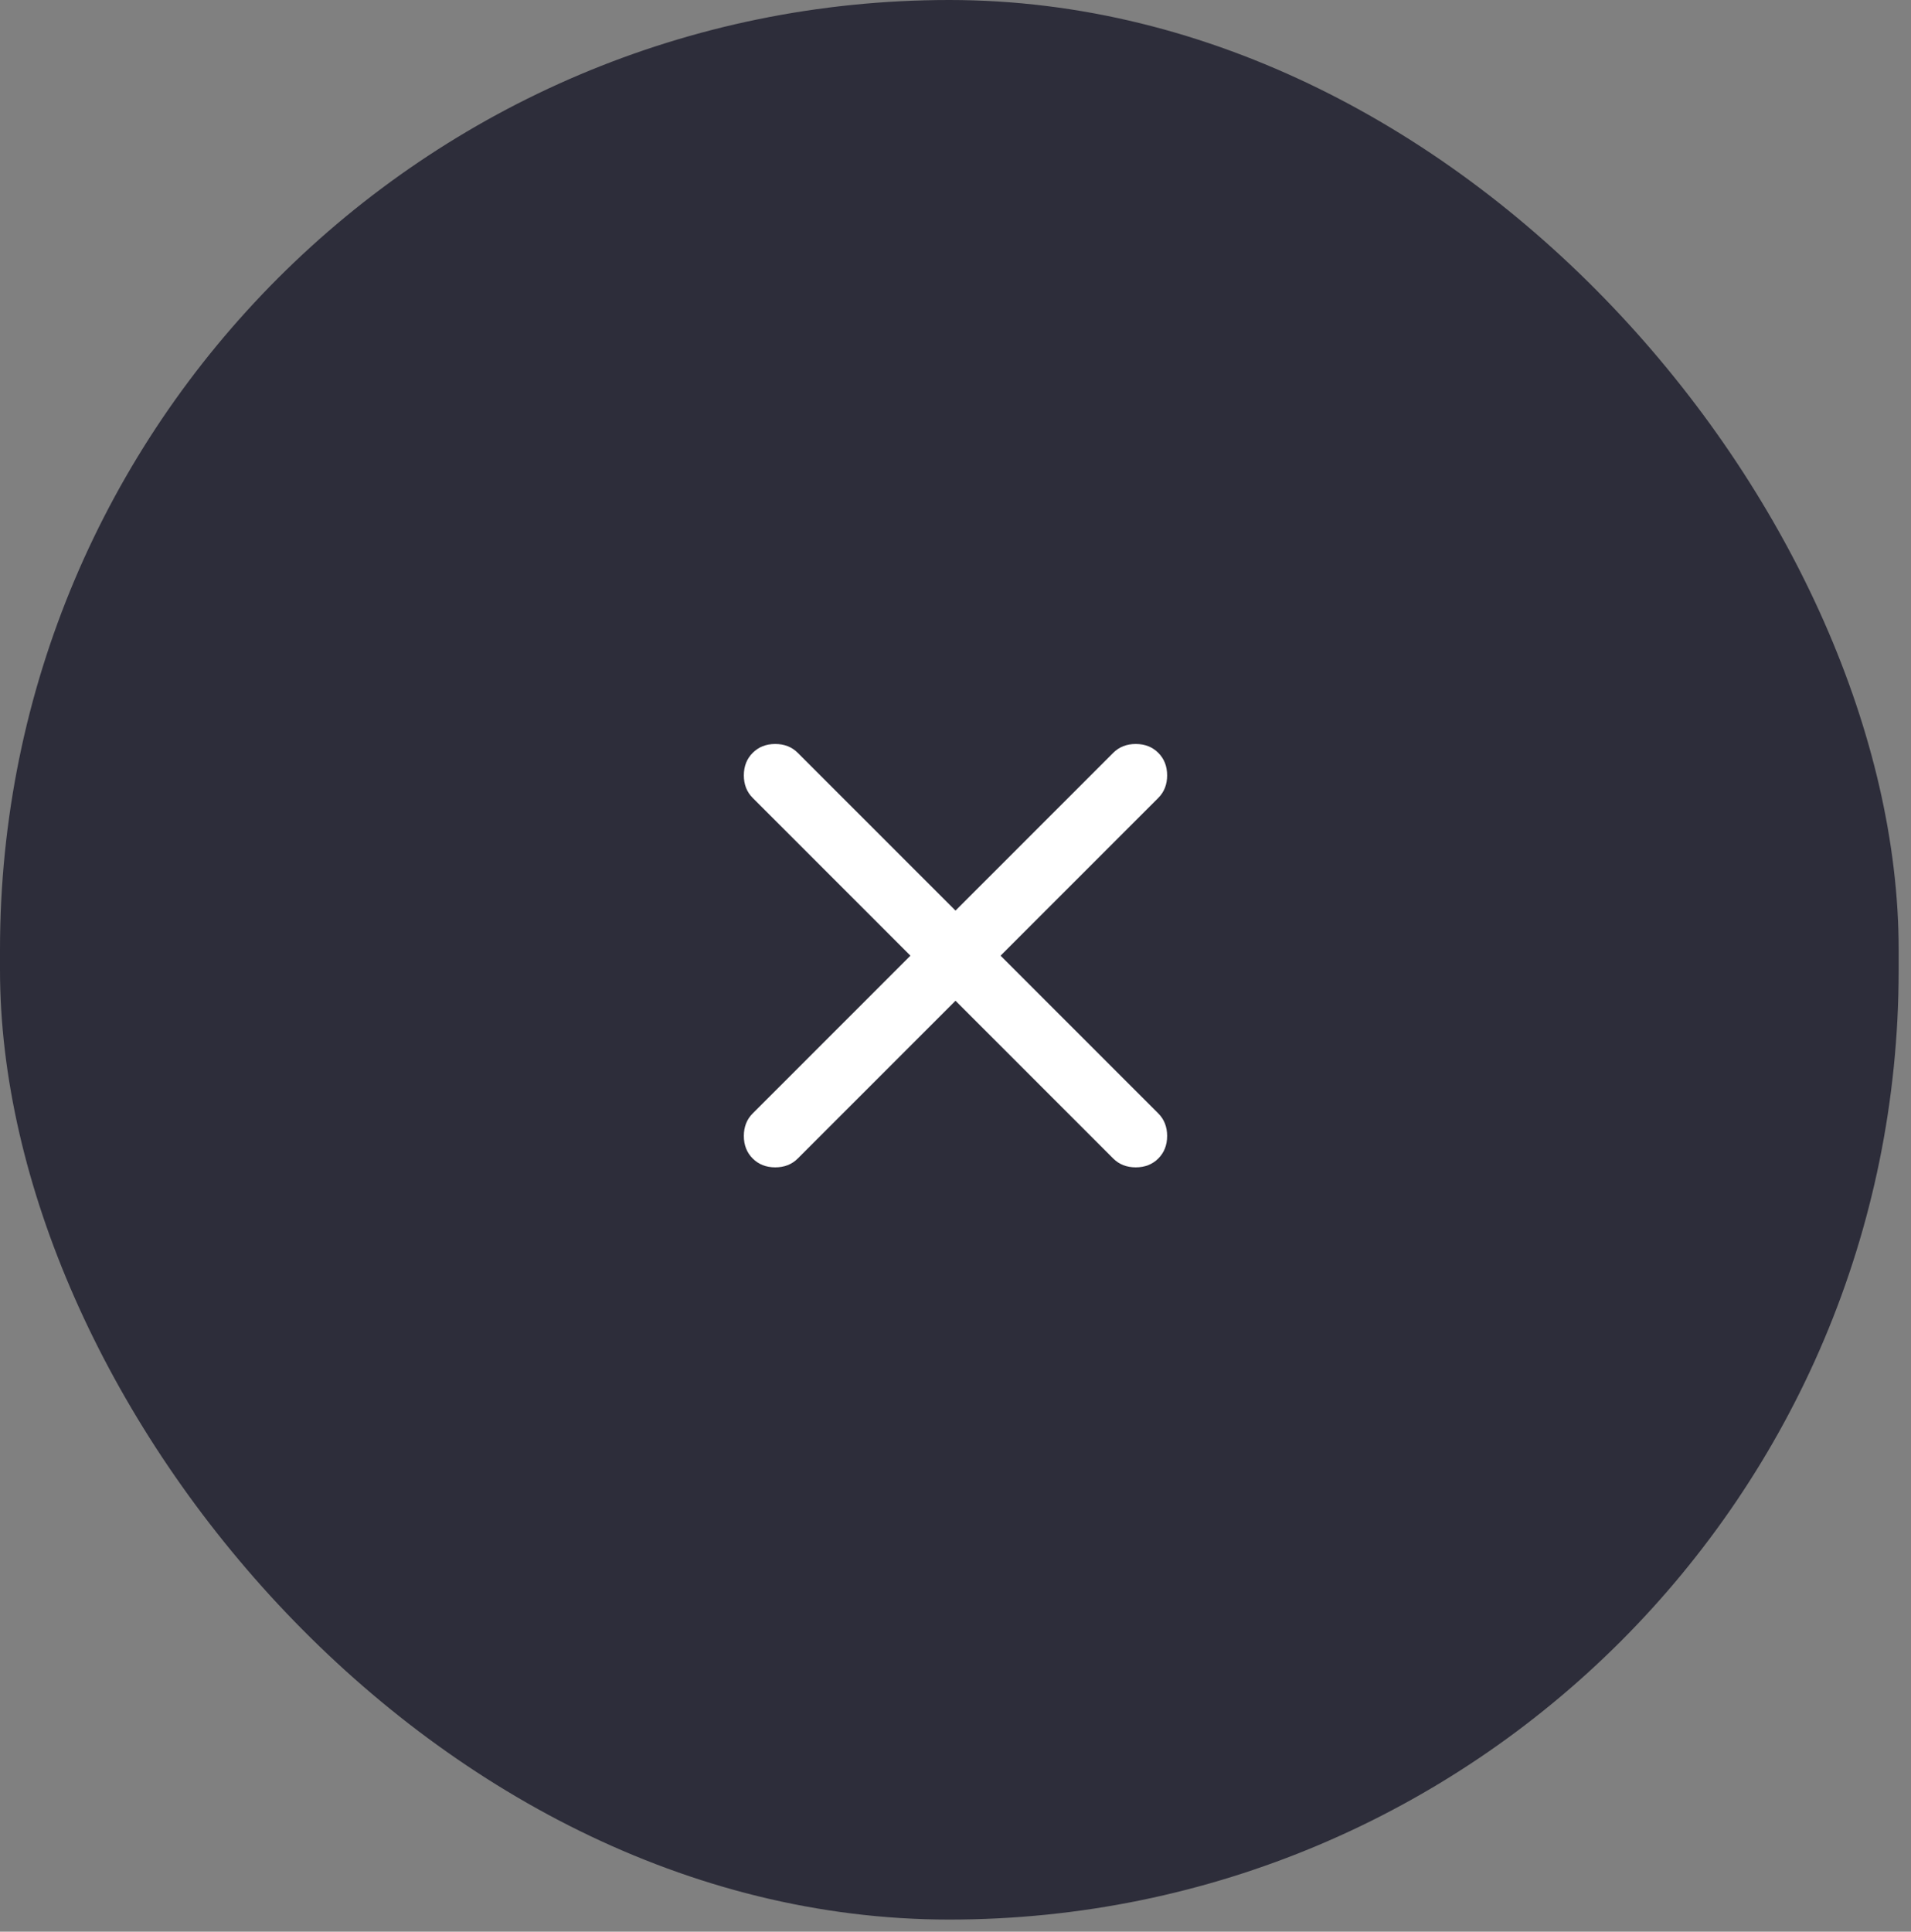 <svg width="94" height="95" viewBox="0 0 94 95" fill="none" xmlns="http://www.w3.org/2000/svg">
<rect x="0" y="0" width="94" height="95" fill="#808080" stroke="none"/>
<rect width="93.393" height="94.404" rx="46.697" fill="#2D2D3A"/>
<path d="M47 49.216L39.241 56.975C38.951 57.265 38.582 57.41 38.133 57.41C37.684 57.41 37.315 57.265 37.025 56.975C36.734 56.684 36.589 56.315 36.589 55.866C36.589 55.418 36.734 55.048 37.025 54.758L44.783 47L37.025 39.241C36.734 38.951 36.589 38.582 36.589 38.133C36.589 37.684 36.734 37.315 37.025 37.025C37.315 36.734 37.684 36.589 38.133 36.589C38.582 36.589 38.951 36.734 39.241 37.025L47 44.783L54.758 37.025C55.048 36.734 55.418 36.589 55.866 36.589C56.315 36.589 56.684 36.734 56.975 37.025C57.265 37.315 57.41 37.684 57.41 38.133C57.41 38.582 57.265 38.951 56.975 39.241L49.216 47L56.975 54.758C57.265 55.048 57.41 55.418 57.41 55.866C57.41 56.315 57.265 56.684 56.975 56.975C56.684 57.265 56.315 57.41 55.866 57.41C55.418 57.41 55.048 57.265 54.758 56.975L47 49.216Z" fill="white"/>
</svg>
